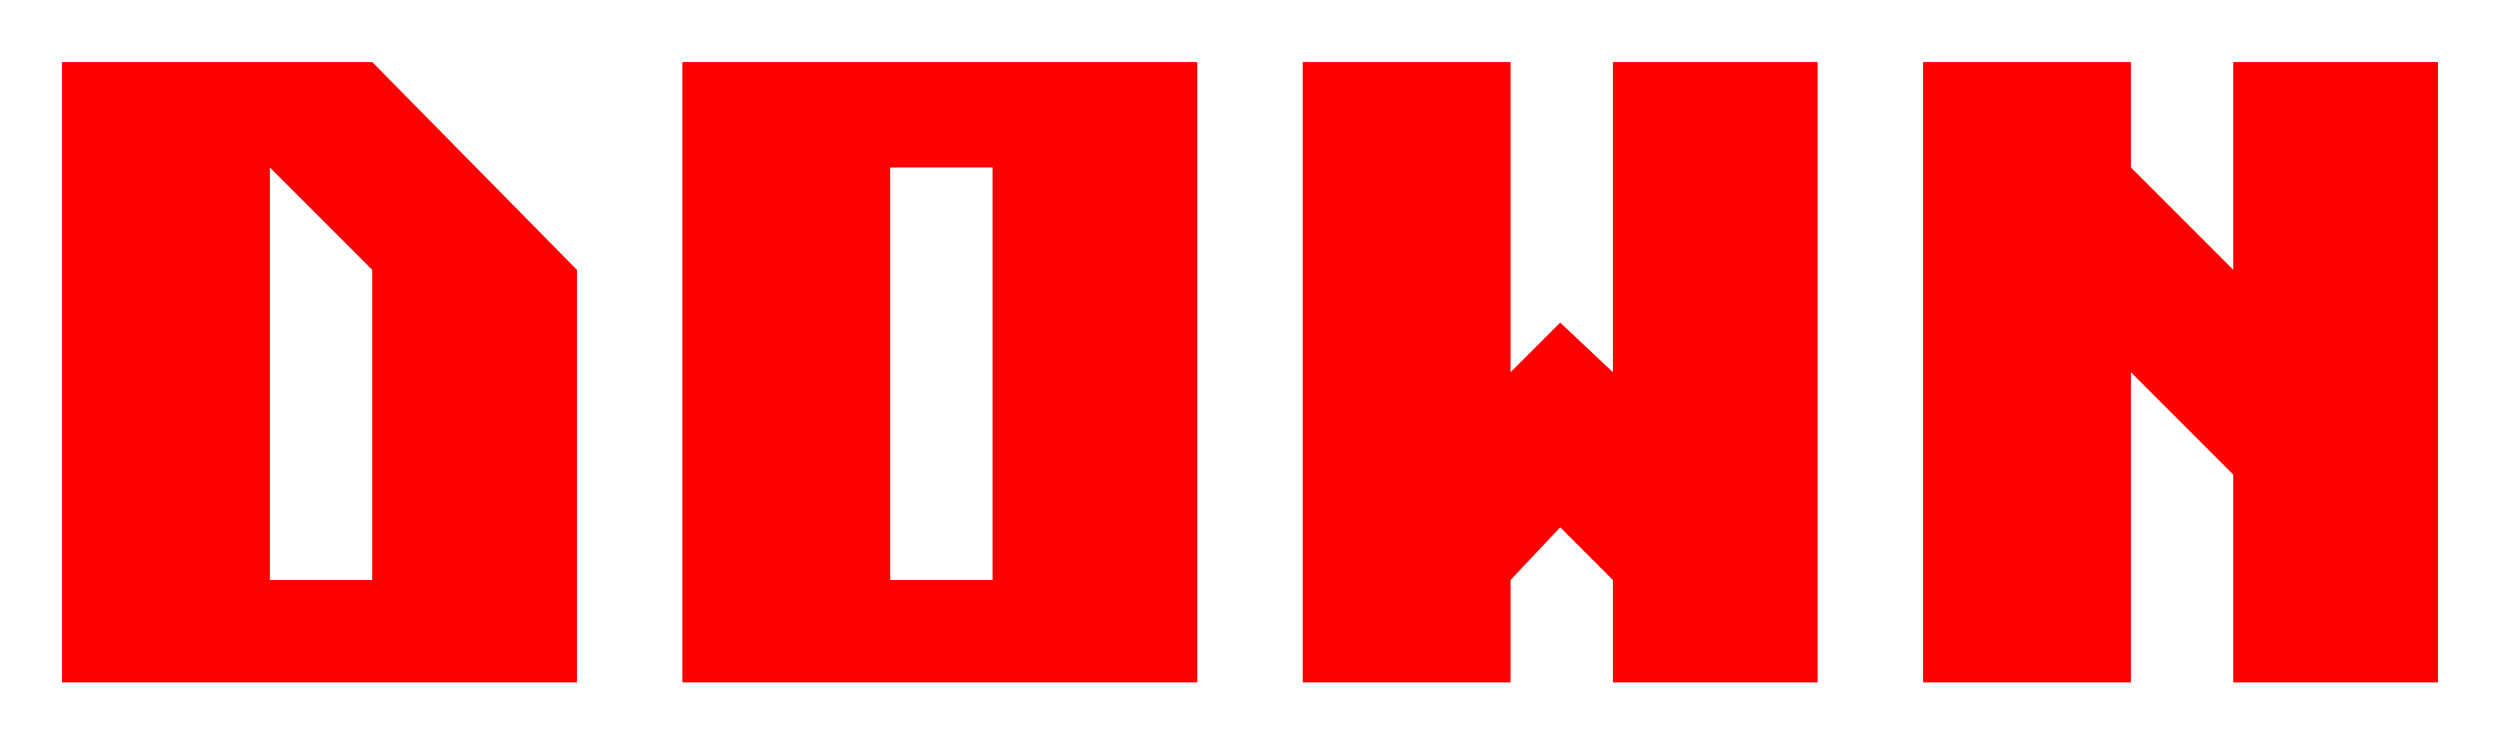 <?xml version="1.0" encoding="UTF-8" standalone="no"?>
<svg xmlns:xlink="http://www.w3.org/1999/xlink" height="12px" width="40.3px" xmlns="http://www.w3.org/2000/svg">
  <g id="shape0" transform="matrix(1.0, 0.0, 0.0, 1.0, 1, 1)">
    <path d="M35.0 0.0 L38.3 0.0 38.3 10.0 35.0 10.0 35.0 6.65 33.35 5.0 33.35 10.0 30.0 10.0 30.0 0.0 33.35 0.0 33.35 1.7 35.0 3.35 35.0 0.0 M25.0 0.0 L28.3 0.0 28.3 10.0 25.0 10.0 25.0 8.35 24.15 7.5 23.35 8.35 23.35 10.0 20.0 10.0 20.0 0.0 23.35 0.0 23.35 5.0 24.15 4.2 25.0 5.0 25.0 0.0 M13.35 1.7 L13.35 8.35 15.0 8.35 15.0 1.7 13.35 1.7 M18.3 10.0 L10.0 10.0 10.0 0.0 18.3 0.0 18.3 10.0 M5.0 0.0 L8.3 3.35 8.3 10.0 0.0 10.0 0.0 0.0 5.0 0.0 M3.35 1.7 L3.35 8.35 5.0 8.35 5.0 3.35 3.35 1.7" fill="#ff0000" fill-rule="evenodd" stroke="none"/>
  </g>
</svg>